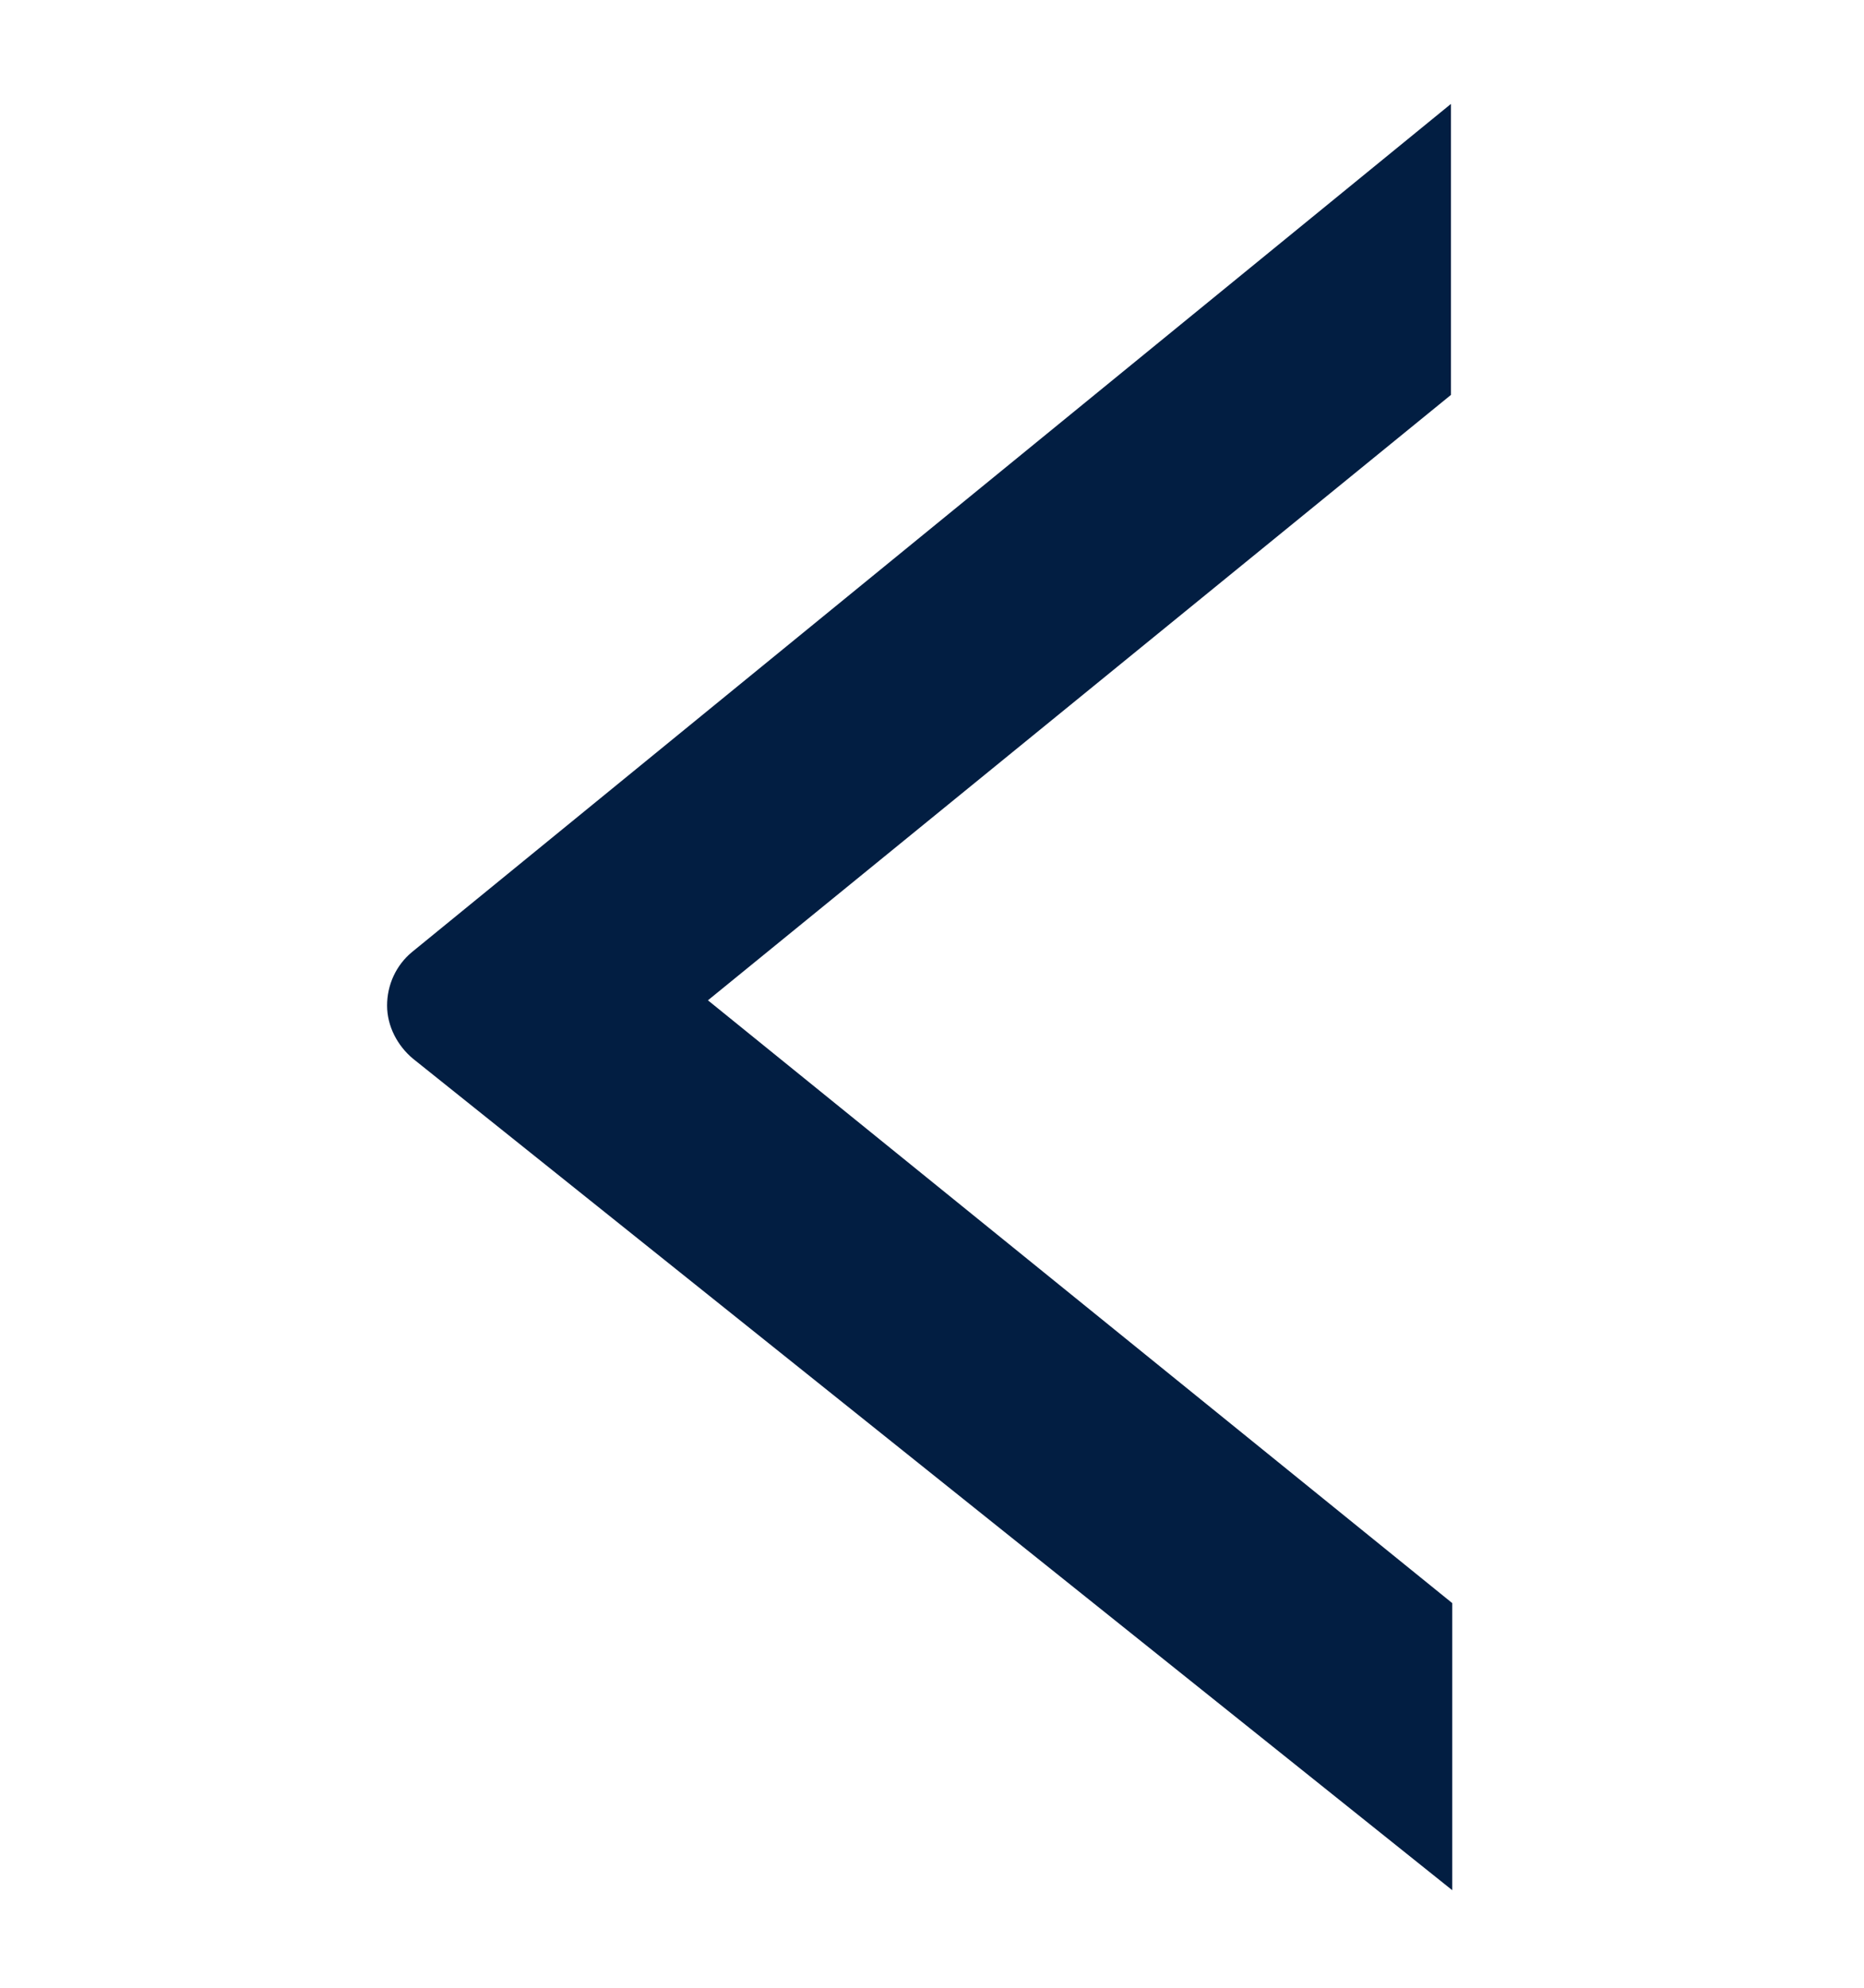 <?xml version="1.0" encoding="utf-8"?>
<!-- Generator: Adobe Illustrator 27.5.0, SVG Export Plug-In . SVG Version: 6.00 Build 0)  -->
<svg version="1.1" id="Layer_1" xmlns="http://www.w3.org/2000/svg" xmlns:xlink="http://www.w3.org/1999/xlink" x="0px" y="0px"
	 viewBox="0 0 143.5 153" style="enable-background:new 0 0 143.5 153;" xml:space="preserve">
<style type="text/css">
	.st0{display:none;}
	.st1{display:inline;}
	.st2{fill:#FFFFFF;}
	.st3{fill:#021E42;}
</style>
<g id="wh" class="st0">
	<g class="st1">
		<path class="st2" d="M117.5,39.8h22.1l-64.1,79.9c-1,1.2-2.5,2-4.1,2l0,0c-1.6,0-3.1-0.7-4.1-1.9L2,39.8h22.4l46.7,57.3
			L117.5,39.8z"/>
	</g>
</g>
<g id="grey">
	<g>
		<path class="st3" d="M111.8,123.4v22.1l-80-64c-1.2-1-2-2.5-2-4.1l0,0c0-1.6,0.7-3.1,1.9-4.1l80-65.3v22.4L54.5,77L111.8,123.4z"
			/>
	</g>
</g>
</svg>
